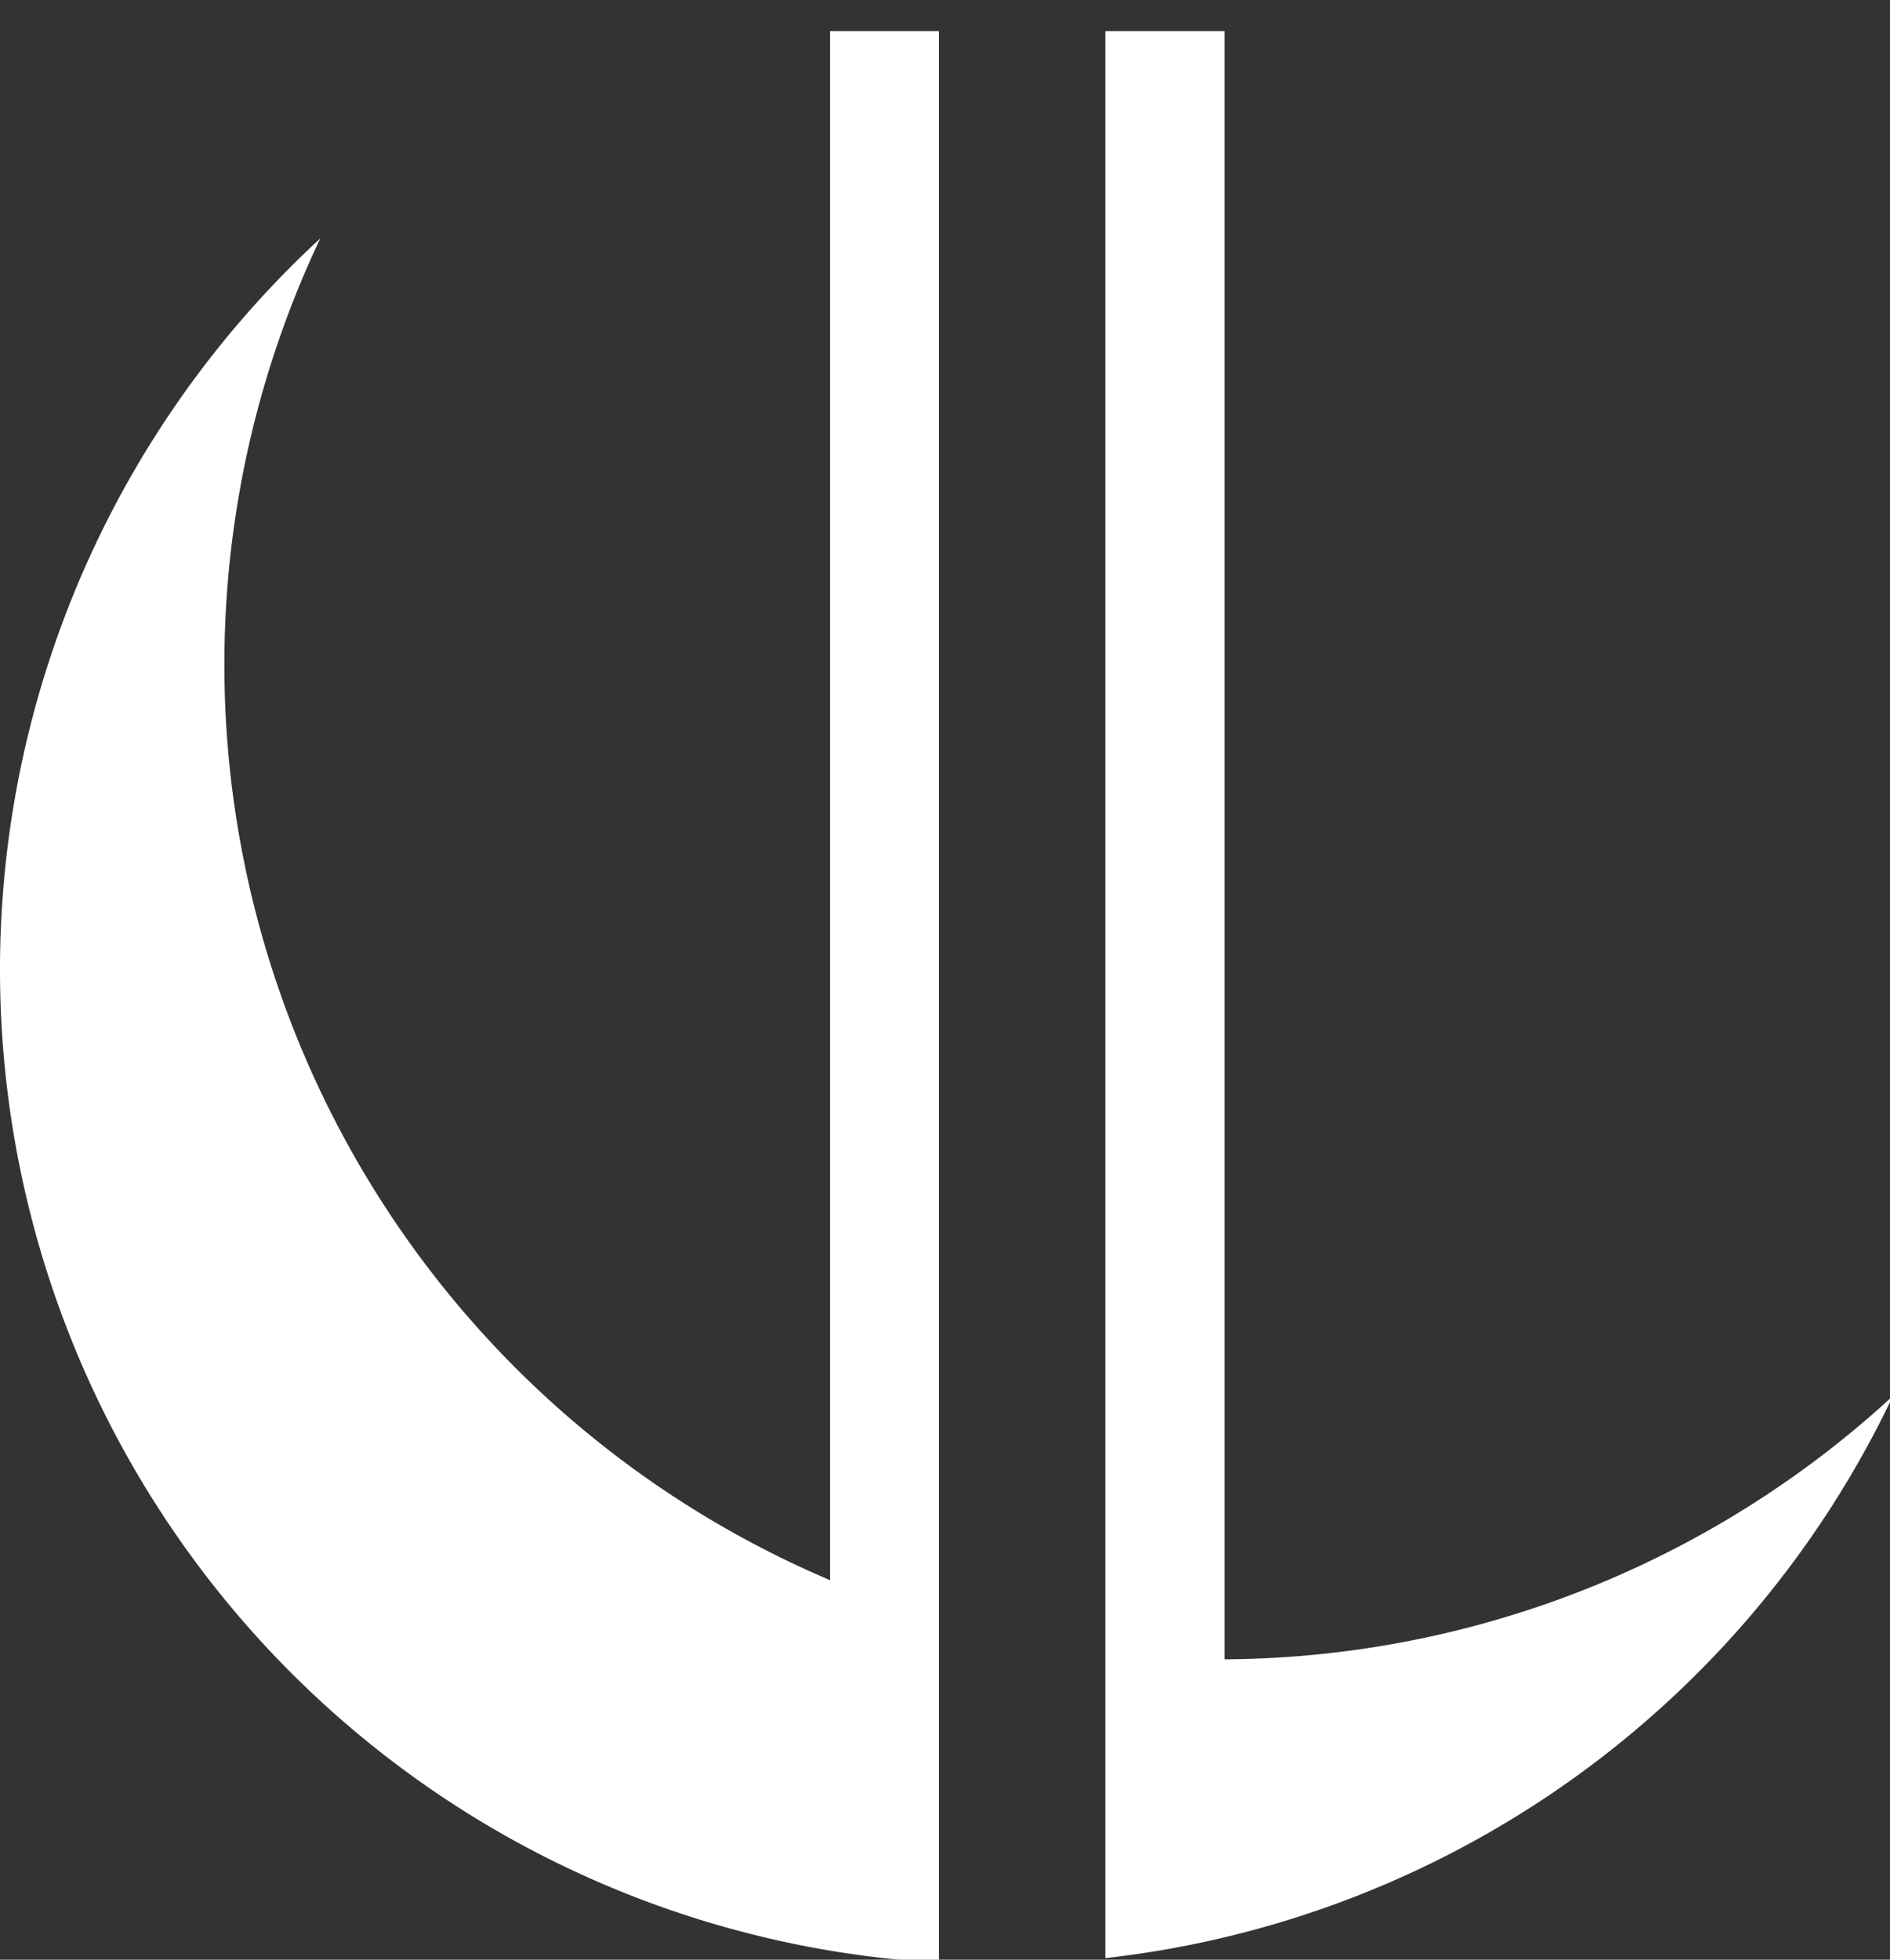 <?xml version="1.0" encoding="UTF-8" standalone="no"?>
<svg
   xmlns:dc="http://purl.org/dc/elements/1.1/"
   xmlns:cc="http://creativecommons.org/ns#"
   xmlns:rdf="http://www.w3.org/1999/02/22-rdf-syntax-ns#"
   xmlns:svg="http://www.w3.org/2000/svg"
   xmlns="http://www.w3.org/2000/svg"
   xmlns:sodipodi="http://sodipodi.sourceforge.net/DTD/sodipodi-0.dtd"
   xmlns:inkscape="http://www.inkscape.org/namespaces/inkscape"
   inkscape:version="1.0 (4035a4fb49, 2020-05-01)"
   sodipodi:docname="logo.svg"
   id="svg8"
   version="1.1"
   viewBox="0 0 174.116 180.494"
   height="180.494mm"
   width="174.116mm">
  <rect x="0" y="0" width="174.116" height="180.494" fill="#333333" stroke="none"/>
  <defs
     id="defs2" />
  <sodipodi:namedview
     fit-margin-bottom="0"
     fit-margin-right="0"
     fit-margin-left="0"
     fit-margin-top="0"
     inkscape:window-maximized="1"
     inkscape:window-y="-8"
     inkscape:window-x="-8"
     inkscape:window-height="1017"
     inkscape:window-width="1920"
     showgrid="false"
     inkscape:document-rotation="0"
     inkscape:current-layer="layer1"
     inkscape:document-units="mm"
     inkscape:cy="323.15633"
     inkscape:cx="100.80409"
     inkscape:zoom="0.7"
     inkscape:pageshadow="2"
     inkscape:pageopacity="0.0"
     borderopacity="1.0"
     bordercolor="#666666"
     pagecolor="#ffffff"
     id="base" />
  <g
     transform="translate(-1.134,-0.792)"
     id="layer1"
     inkscape:groupmode="layer"
     inkscape:label="Слой 1">
    <path
       transform="matrix(0.265,0,0,0.265,1.134,0.792)"
       d="M 288.57 10.824 L 288.57 549.213 A 345.714 345.714 0 0 1 78 231.008 A 345.714 345.714 0 0 1 111.352 82.857 A 345.714 345.714 0 0 0 0 337.008 A 345.714 345.714 0 0 0 326.428 682.184 L 326.428 10.824 L 288.57 10.824 z M 384.285 10.824 L 384.285 680.562 A 345.714 345.714 0 0 0 658.076 485.16 A 345.714 345.714 0 0 1 425.715 576.717 L 425.715 10.824 L 384.285 10.824 z "
       style="fill:#ffffff;fill-opacity:1;stroke-width:1"
       id="path34" />
  </g>
</svg>
